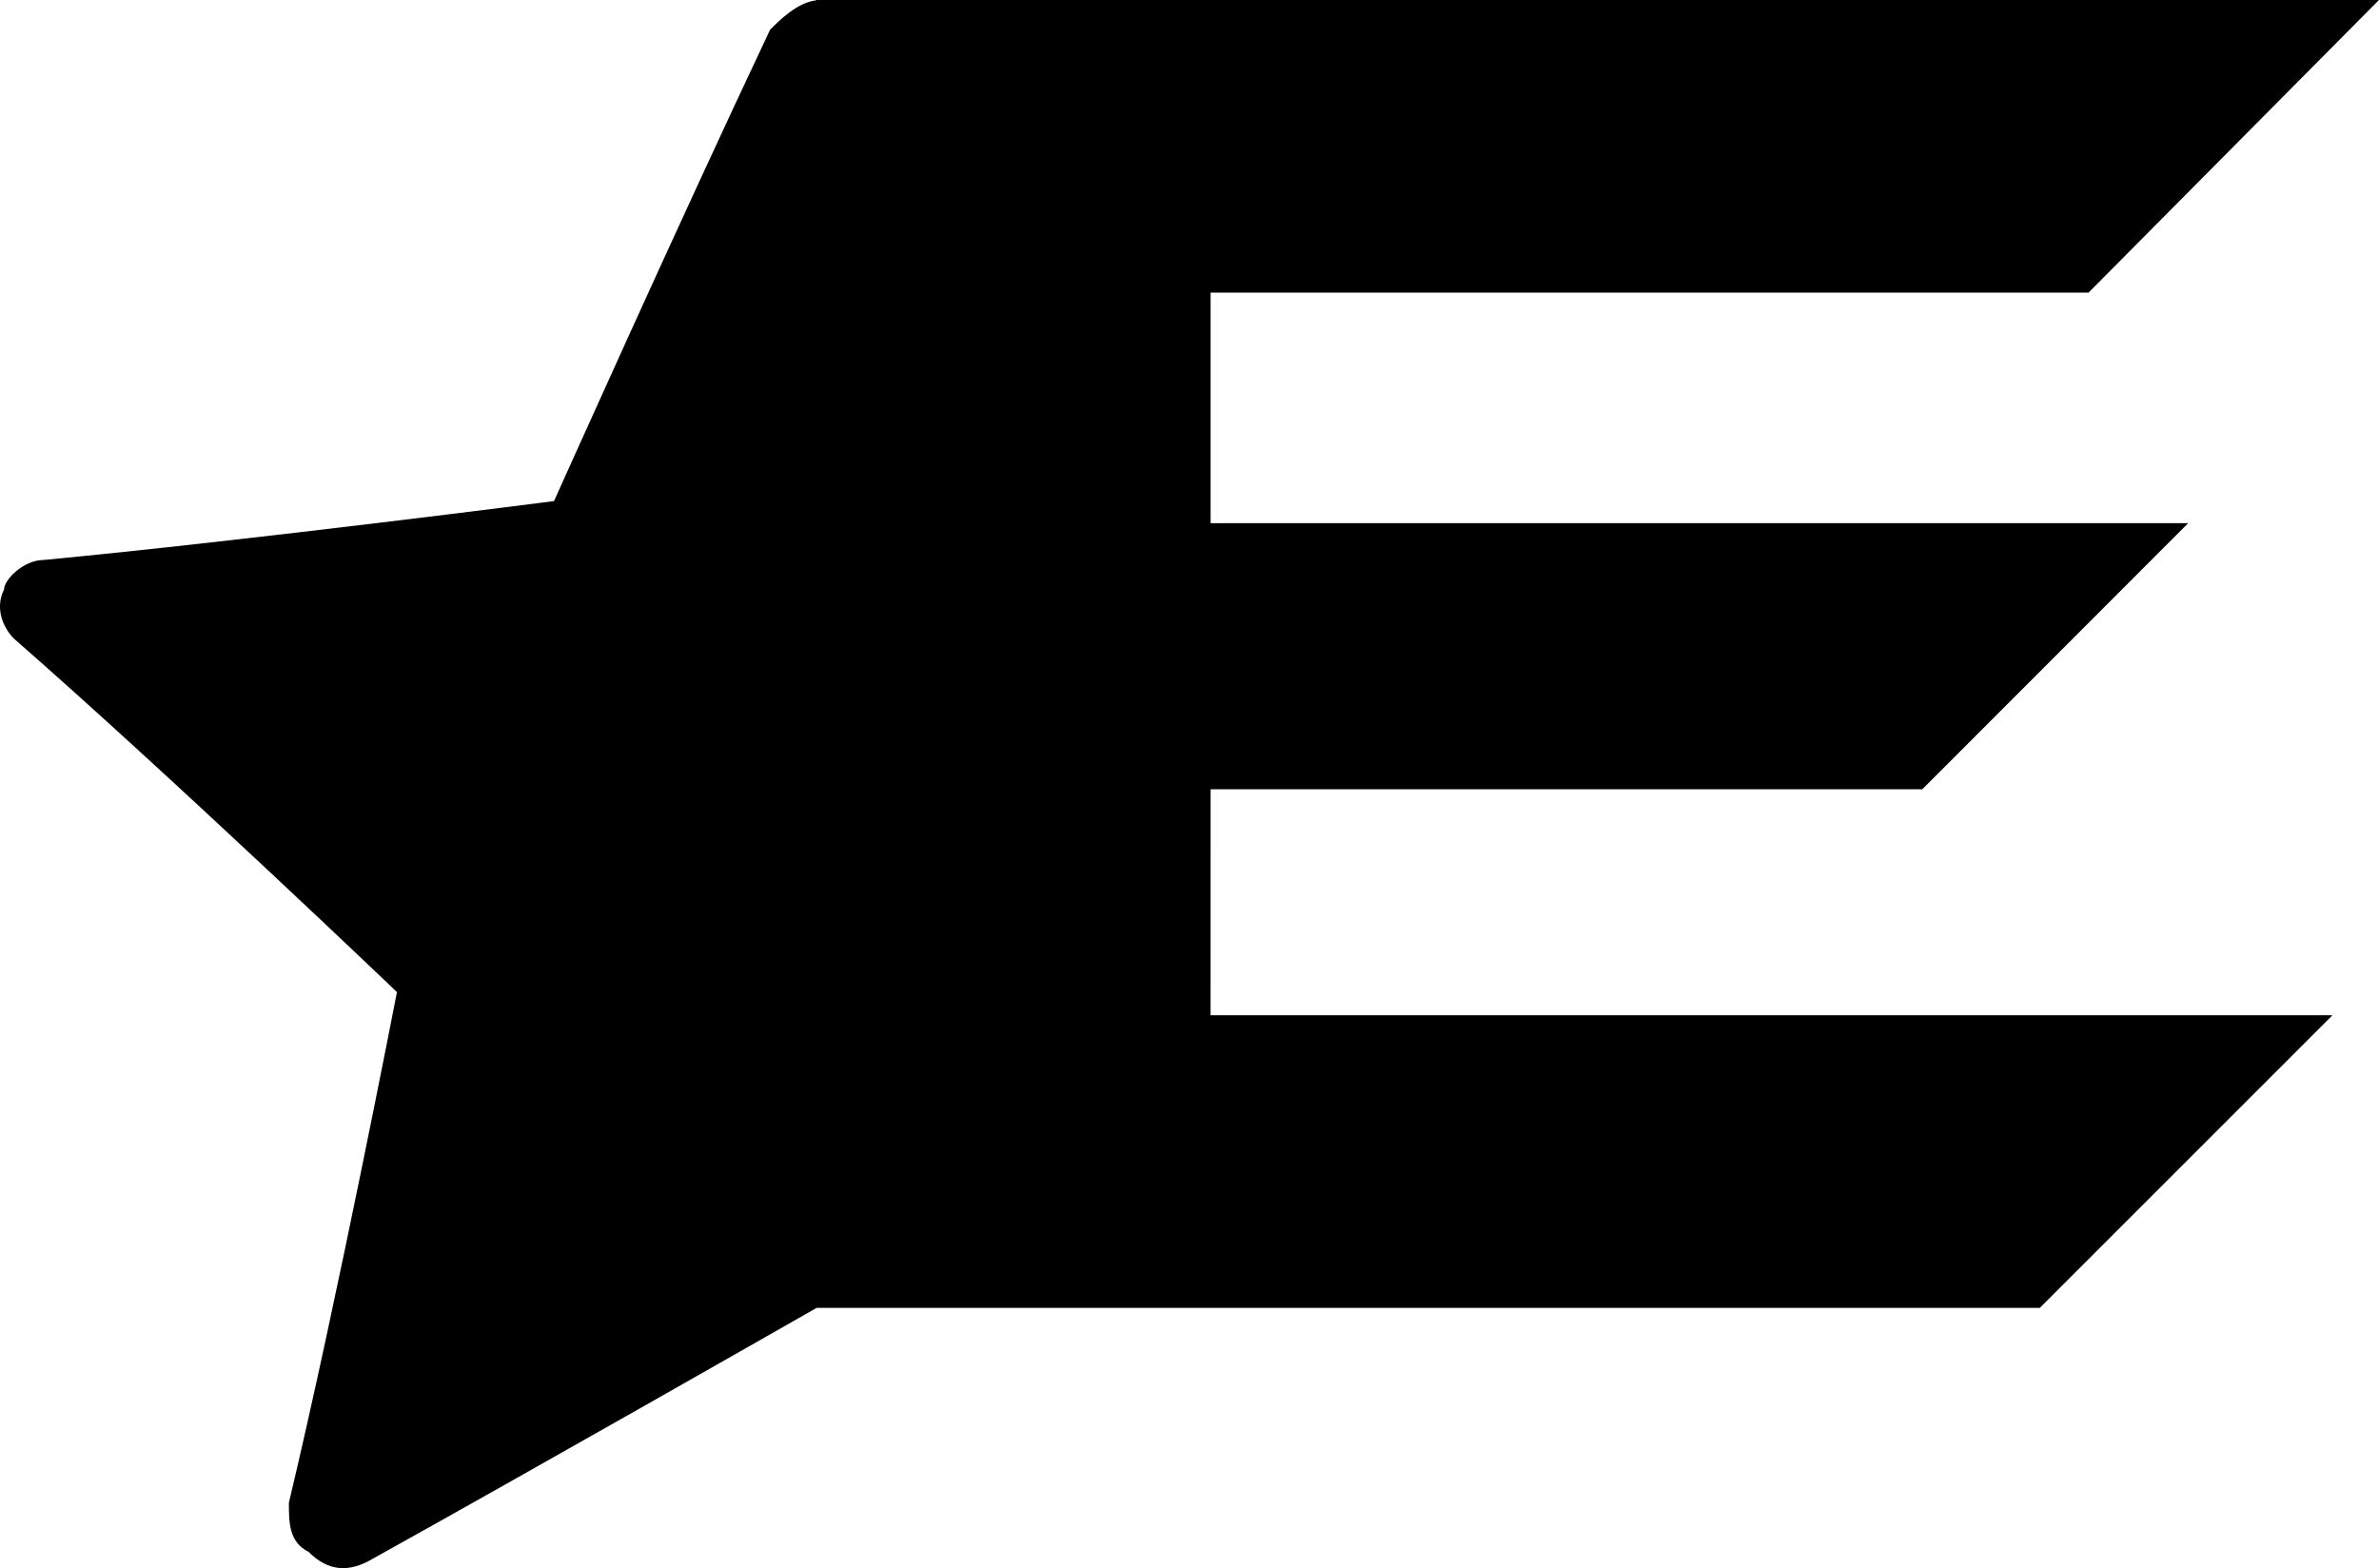 <svg id="Layer_1" data-name="Layer 1" xmlns="http://www.w3.org/2000/svg" viewBox="0 0 930.94 613.72"><title>token</title><path d="M498.45,416H776.94L881,311.85H498.45V221.62H842L955.65,107.1H344v.16c-7.25.79-14.3,7.82-17.92,11.46-34.59,73-84.56,184.49-84.56,184.49S122.4,318.58,41.68,326.27c-7.68,0-15.37,7.68-15.37,11.53-3.85,7.69,0,15.37,3.84,19.22,61.5,53.79,149.9,138.35,149.9,138.35S157,614.53,137.77,695.24c0,7.68,0,15.37,7.69,19.22,7.68,7.69,15.37,7.69,23.06,3.84,65.23-36.24,164.63-93,175.76-99.33H822.92L937.44,504.45h-439Z" transform="translate(-24.72 -107.1)"/></svg>